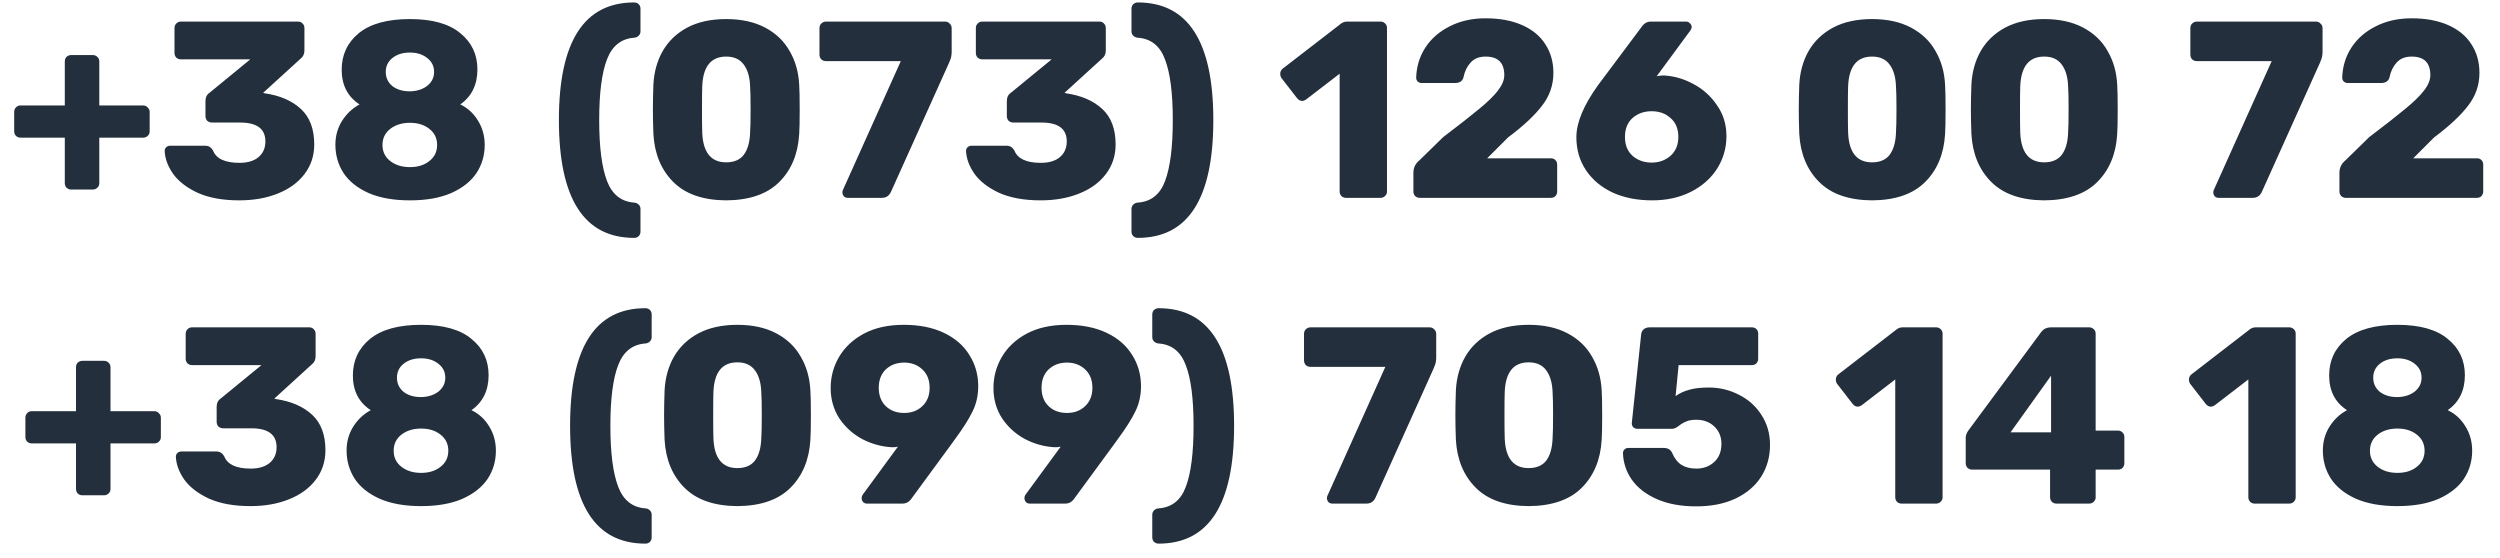 <svg width="139" height="31" viewBox="0 0 139 31" fill="none" xmlns="http://www.w3.org/2000/svg">
<path d="M3.953 10.538C3.86 10.538 3.776 10.505 3.701 10.44C3.636 10.365 3.603 10.281 3.603 10.188V7.654H1.139C1.046 7.654 0.962 7.621 0.887 7.556C0.822 7.481 0.789 7.397 0.789 7.304V6.226C0.789 6.123 0.822 6.039 0.887 5.974C0.953 5.899 1.037 5.862 1.139 5.862H3.603V3.412C3.603 3.309 3.636 3.225 3.701 3.16C3.776 3.095 3.86 3.062 3.953 3.062H5.157C5.26 3.062 5.344 3.095 5.409 3.16C5.484 3.225 5.521 3.309 5.521 3.412V5.862H7.957C8.06 5.862 8.144 5.899 8.209 5.974C8.284 6.039 8.321 6.123 8.321 6.226V7.304C8.321 7.407 8.284 7.491 8.209 7.556C8.144 7.621 8.06 7.654 7.957 7.654H5.521V10.188C5.521 10.291 5.484 10.375 5.409 10.44C5.344 10.505 5.26 10.538 5.157 10.538H3.953ZM13.3 11.14C12.385 11.14 11.615 11 10.99 10.72C10.374 10.431 9.916 10.076 9.618 9.656C9.328 9.236 9.174 8.816 9.156 8.396C9.156 8.312 9.184 8.242 9.24 8.186C9.305 8.13 9.38 8.102 9.464 8.102H11.396C11.508 8.102 11.596 8.125 11.662 8.172C11.727 8.209 11.788 8.275 11.844 8.368C12.021 8.825 12.511 9.054 13.314 9.054C13.771 9.054 14.126 8.947 14.378 8.732C14.63 8.517 14.756 8.228 14.756 7.864C14.756 7.164 14.289 6.814 13.356 6.814H11.788C11.685 6.814 11.596 6.781 11.522 6.716C11.456 6.641 11.424 6.553 11.424 6.45V5.624C11.424 5.409 11.503 5.251 11.662 5.148L13.916 3.3H10.052C9.958 3.3 9.874 3.267 9.8 3.202C9.734 3.127 9.702 3.043 9.702 2.95V1.564C9.702 1.461 9.734 1.377 9.8 1.312C9.865 1.237 9.949 1.2 10.052 1.2H16.576C16.678 1.2 16.762 1.237 16.828 1.312C16.893 1.377 16.926 1.461 16.926 1.564V2.81C16.926 3.006 16.851 3.16 16.702 3.272L14.63 5.162L14.728 5.19C15.568 5.311 16.235 5.601 16.73 6.058C17.224 6.515 17.472 7.173 17.472 8.032C17.472 8.657 17.29 9.208 16.926 9.684C16.571 10.151 16.076 10.51 15.442 10.762C14.816 11.014 14.102 11.14 13.3 11.14ZM22.792 11.14C21.887 11.14 21.122 11.005 20.496 10.734C19.871 10.454 19.404 10.081 19.096 9.614C18.798 9.147 18.648 8.625 18.648 8.046C18.648 7.561 18.77 7.122 19.012 6.73C19.264 6.329 19.591 6.021 19.992 5.806C19.33 5.377 18.998 4.733 18.998 3.874C18.998 3.043 19.316 2.367 19.95 1.844C20.594 1.321 21.542 1.06 22.792 1.06C24.034 1.06 24.967 1.321 25.592 1.844C26.227 2.357 26.544 3.029 26.544 3.86C26.544 4.709 26.227 5.358 25.592 5.806C26.003 6.002 26.33 6.301 26.572 6.702C26.824 7.103 26.95 7.556 26.95 8.06C26.95 8.639 26.796 9.161 26.488 9.628C26.18 10.085 25.714 10.454 25.088 10.734C24.463 11.005 23.698 11.14 22.792 11.14ZM22.792 5.078C23.184 5.069 23.506 4.966 23.758 4.77C24.01 4.565 24.136 4.308 24.136 4C24.136 3.683 24.01 3.426 23.758 3.23C23.506 3.025 23.184 2.922 22.792 2.922C22.391 2.922 22.064 3.025 21.812 3.23C21.57 3.426 21.448 3.683 21.448 4C21.448 4.317 21.57 4.579 21.812 4.784C22.064 4.98 22.391 5.078 22.792 5.078ZM22.792 9.292C23.231 9.292 23.59 9.18 23.87 8.956C24.16 8.732 24.304 8.433 24.304 8.06C24.304 7.687 24.16 7.388 23.87 7.164C23.59 6.94 23.231 6.828 22.792 6.828C22.354 6.828 21.99 6.94 21.7 7.164C21.411 7.388 21.266 7.687 21.266 8.06C21.266 8.433 21.411 8.732 21.7 8.956C21.99 9.18 22.354 9.292 22.792 9.292ZM35.261 13.226C32.47 13.226 31.075 11.042 31.075 6.674C31.075 2.315 32.47 0.136 35.261 0.136C35.364 0.136 35.448 0.169 35.513 0.234C35.578 0.299 35.611 0.383 35.611 0.486V1.746C35.611 1.839 35.578 1.919 35.513 1.984C35.448 2.049 35.368 2.087 35.275 2.096C34.547 2.143 34.038 2.544 33.749 3.3C33.46 4.047 33.315 5.171 33.315 6.674C33.315 8.177 33.46 9.306 33.749 10.062C34.038 10.818 34.547 11.219 35.275 11.266C35.368 11.275 35.448 11.313 35.513 11.378C35.578 11.443 35.611 11.523 35.611 11.616V12.876C35.611 12.979 35.578 13.063 35.513 13.128C35.448 13.193 35.364 13.226 35.261 13.226ZM40.375 11.14C39.087 11.131 38.107 10.79 37.435 10.118C36.763 9.446 36.394 8.559 36.329 7.458C36.31 6.954 36.301 6.501 36.301 6.1C36.301 5.689 36.31 5.223 36.329 4.7C36.366 4 36.539 3.379 36.847 2.838C37.164 2.287 37.617 1.853 38.205 1.536C38.802 1.219 39.525 1.06 40.375 1.06C41.224 1.06 41.947 1.219 42.545 1.536C43.142 1.853 43.595 2.287 43.903 2.838C44.22 3.379 44.397 4 44.435 4.7C44.453 4.961 44.463 5.428 44.463 6.1C44.463 6.753 44.453 7.206 44.435 7.458C44.369 8.559 44.001 9.446 43.329 10.118C42.657 10.79 41.672 11.131 40.375 11.14ZM40.375 9.026C40.813 9.026 41.14 8.886 41.355 8.606C41.569 8.317 41.686 7.911 41.705 7.388C41.723 7.117 41.733 6.679 41.733 6.072C41.733 5.465 41.723 5.036 41.705 4.784C41.686 4.28 41.569 3.883 41.355 3.594C41.14 3.295 40.813 3.146 40.375 3.146C39.535 3.146 39.091 3.692 39.045 4.784C39.035 5.036 39.031 5.465 39.031 6.072C39.031 6.679 39.035 7.117 39.045 7.388C39.091 8.48 39.535 9.026 40.375 9.026ZM47.131 11C47.047 11 46.977 10.972 46.921 10.916C46.865 10.851 46.837 10.776 46.837 10.692C46.837 10.645 46.846 10.603 46.865 10.566L50.085 3.398H45.927C45.824 3.398 45.736 3.365 45.661 3.3C45.596 3.225 45.563 3.137 45.563 3.034V1.564C45.563 1.461 45.596 1.377 45.661 1.312C45.736 1.237 45.824 1.2 45.927 1.2H52.549C52.652 1.2 52.736 1.237 52.801 1.312C52.876 1.377 52.913 1.461 52.913 1.564V2.866C52.913 3.034 52.89 3.179 52.843 3.3C52.796 3.421 52.768 3.491 52.759 3.51L49.539 10.664C49.436 10.888 49.268 11 49.035 11H47.131ZM57.856 11.14C56.942 11.14 56.172 11 55.546 10.72C54.93 10.431 54.473 10.076 54.174 9.656C53.885 9.236 53.731 8.816 53.712 8.396C53.712 8.312 53.74 8.242 53.796 8.186C53.862 8.13 53.936 8.102 54.02 8.102H55.952C56.064 8.102 56.153 8.125 56.218 8.172C56.284 8.209 56.344 8.275 56.4 8.368C56.578 8.825 57.068 9.054 57.87 9.054C58.328 9.054 58.682 8.947 58.934 8.732C59.186 8.517 59.312 8.228 59.312 7.864C59.312 7.164 58.846 6.814 57.912 6.814H56.344C56.242 6.814 56.153 6.781 56.078 6.716C56.013 6.641 55.98 6.553 55.98 6.45V5.624C55.98 5.409 56.06 5.251 56.218 5.148L58.472 3.3H54.608C54.515 3.3 54.431 3.267 54.356 3.202C54.291 3.127 54.258 3.043 54.258 2.95V1.564C54.258 1.461 54.291 1.377 54.356 1.312C54.422 1.237 54.506 1.2 54.608 1.2H61.132C61.235 1.2 61.319 1.237 61.384 1.312C61.45 1.377 61.482 1.461 61.482 1.564V2.81C61.482 3.006 61.408 3.16 61.258 3.272L59.186 5.162L59.284 5.19C60.124 5.311 60.792 5.601 61.286 6.058C61.781 6.515 62.028 7.173 62.028 8.032C62.028 8.657 61.846 9.208 61.482 9.684C61.128 10.151 60.633 10.51 59.998 10.762C59.373 11.014 58.659 11.14 57.856 11.14ZM63.261 13.226C63.167 13.226 63.084 13.193 63.009 13.128C62.944 13.063 62.911 12.979 62.911 12.876V11.616C62.911 11.523 62.944 11.443 63.009 11.378C63.074 11.313 63.154 11.275 63.247 11.266C63.984 11.219 64.493 10.823 64.773 10.076C65.062 9.32 65.207 8.186 65.207 6.674C65.207 5.171 65.062 4.047 64.773 3.3C64.493 2.544 63.984 2.143 63.247 2.096C63.154 2.087 63.074 2.049 63.009 1.984C62.944 1.919 62.911 1.839 62.911 1.746V0.486C62.911 0.383 62.944 0.299 63.009 0.234C63.084 0.169 63.167 0.136 63.261 0.136C66.061 0.136 67.461 2.315 67.461 6.674C67.461 11.042 66.061 13.226 63.261 13.226ZM74.834 11C74.741 11 74.657 10.967 74.582 10.902C74.517 10.827 74.484 10.743 74.484 10.65V4.098L72.608 5.54C72.533 5.587 72.463 5.61 72.398 5.61C72.286 5.61 72.188 5.554 72.104 5.442L71.236 4.322C71.199 4.257 71.18 4.187 71.18 4.112C71.18 3.981 71.231 3.879 71.334 3.804L74.582 1.298C74.675 1.233 74.783 1.2 74.904 1.2H76.752C76.855 1.2 76.939 1.233 77.004 1.298C77.079 1.363 77.116 1.447 77.116 1.55V10.65C77.116 10.753 77.079 10.837 77.004 10.902C76.939 10.967 76.855 11 76.752 11H74.834ZM78.935 11C78.841 11 78.757 10.967 78.683 10.902C78.617 10.827 78.585 10.743 78.585 10.65V9.6C78.585 9.32 78.701 9.087 78.935 8.9L80.237 7.626C81.123 6.954 81.791 6.431 82.239 6.058C82.696 5.685 83.041 5.349 83.275 5.05C83.517 4.742 83.639 4.453 83.639 4.182C83.639 3.491 83.293 3.146 82.603 3.146C82.239 3.146 81.959 3.258 81.763 3.482C81.567 3.697 81.436 3.967 81.371 4.294C81.315 4.509 81.156 4.616 80.895 4.616H79.047C78.963 4.616 78.888 4.588 78.823 4.532C78.767 4.467 78.739 4.397 78.739 4.322C78.757 3.706 78.925 3.151 79.243 2.656C79.569 2.152 80.022 1.755 80.601 1.466C81.179 1.167 81.847 1.018 82.603 1.018C83.387 1.018 84.063 1.144 84.633 1.396C85.202 1.648 85.631 2.003 85.921 2.46C86.219 2.917 86.369 3.449 86.369 4.056C86.369 4.728 86.159 5.335 85.739 5.876C85.328 6.417 84.698 7.005 83.849 7.64L82.687 8.802H86.229C86.331 8.802 86.415 8.835 86.481 8.9C86.546 8.965 86.579 9.049 86.579 9.152V10.65C86.579 10.743 86.546 10.827 86.481 10.902C86.415 10.967 86.331 11 86.229 11H78.935ZM91.86 11.14C91.03 11.14 90.297 10.995 89.662 10.706C89.028 10.407 88.533 9.992 88.178 9.46C87.824 8.928 87.646 8.317 87.646 7.626C87.646 6.823 88.043 5.867 88.836 4.756L91.286 1.48C91.417 1.293 91.585 1.2 91.79 1.2H93.75C93.834 1.2 93.904 1.233 93.96 1.298C94.026 1.354 94.058 1.424 94.058 1.508C94.058 1.555 94.035 1.615 93.988 1.69L92.112 4.238C92.224 4.21 92.355 4.196 92.504 4.196C93.074 4.224 93.624 4.383 94.156 4.672C94.698 4.961 95.136 5.358 95.472 5.862C95.818 6.357 95.99 6.926 95.99 7.57C95.99 8.223 95.818 8.825 95.472 9.376C95.127 9.917 94.642 10.347 94.016 10.664C93.391 10.981 92.672 11.14 91.86 11.14ZM91.832 9.04C92.243 9.04 92.593 8.914 92.882 8.662C93.172 8.401 93.316 8.051 93.316 7.612C93.316 7.164 93.172 6.814 92.882 6.562C92.602 6.31 92.252 6.184 91.832 6.184C91.412 6.184 91.058 6.31 90.768 6.562C90.488 6.814 90.348 7.164 90.348 7.612C90.348 8.06 90.488 8.41 90.768 8.662C91.058 8.914 91.412 9.04 91.832 9.04ZM104.086 11.14C102.798 11.131 101.818 10.79 101.146 10.118C100.474 9.446 100.105 8.559 100.04 7.458C100.021 6.954 100.012 6.501 100.012 6.1C100.012 5.689 100.021 5.223 100.04 4.7C100.077 4 100.25 3.379 100.558 2.838C100.875 2.287 101.328 1.853 101.916 1.536C102.513 1.219 103.236 1.06 104.086 1.06C104.935 1.06 105.658 1.219 106.256 1.536C106.853 1.853 107.306 2.287 107.614 2.838C107.931 3.379 108.108 4 108.146 4.7C108.164 4.961 108.174 5.428 108.174 6.1C108.174 6.753 108.164 7.206 108.146 7.458C108.08 8.559 107.712 9.446 107.04 10.118C106.368 10.79 105.383 11.131 104.086 11.14ZM104.086 9.026C104.524 9.026 104.851 8.886 105.066 8.606C105.28 8.317 105.397 7.911 105.416 7.388C105.434 7.117 105.444 6.679 105.444 6.072C105.444 5.465 105.434 5.036 105.416 4.784C105.397 4.28 105.28 3.883 105.066 3.594C104.851 3.295 104.524 3.146 104.086 3.146C103.246 3.146 102.802 3.692 102.756 4.784C102.746 5.036 102.742 5.465 102.742 6.072C102.742 6.679 102.746 7.117 102.756 7.388C102.802 8.48 103.246 9.026 104.086 9.026ZM113.656 11.14C112.368 11.131 111.388 10.79 110.716 10.118C110.044 9.446 109.675 8.559 109.61 7.458C109.591 6.954 109.582 6.501 109.582 6.1C109.582 5.689 109.591 5.223 109.61 4.7C109.647 4 109.82 3.379 110.128 2.838C110.445 2.287 110.898 1.853 111.486 1.536C112.083 1.219 112.807 1.06 113.656 1.06C114.505 1.06 115.229 1.219 115.826 1.536C116.423 1.853 116.876 2.287 117.184 2.838C117.501 3.379 117.679 4 117.716 4.7C117.735 4.961 117.744 5.428 117.744 6.1C117.744 6.753 117.735 7.206 117.716 7.458C117.651 8.559 117.282 9.446 116.61 10.118C115.938 10.79 114.953 11.131 113.656 11.14ZM113.656 9.026C114.095 9.026 114.421 8.886 114.636 8.606C114.851 8.317 114.967 7.911 114.986 7.388C115.005 7.117 115.014 6.679 115.014 6.072C115.014 5.465 115.005 5.036 114.986 4.784C114.967 4.28 114.851 3.883 114.636 3.594C114.421 3.295 114.095 3.146 113.656 3.146C112.816 3.146 112.373 3.692 112.326 4.784C112.317 5.036 112.312 5.465 112.312 6.072C112.312 6.679 112.317 7.117 112.326 7.388C112.373 8.48 112.816 9.026 113.656 9.026ZM123.352 11C123.268 11 123.198 10.972 123.142 10.916C123.086 10.851 123.058 10.776 123.058 10.692C123.058 10.645 123.067 10.603 123.086 10.566L126.306 3.398H122.148C122.045 3.398 121.956 3.365 121.882 3.3C121.816 3.225 121.784 3.137 121.784 3.034V1.564C121.784 1.461 121.816 1.377 121.882 1.312C121.956 1.237 122.045 1.2 122.148 1.2H128.77C128.872 1.2 128.956 1.237 129.022 1.312C129.096 1.377 129.134 1.461 129.134 1.564V2.866C129.134 3.034 129.11 3.179 129.064 3.3C129.017 3.421 128.989 3.491 128.98 3.51L125.76 10.664C125.657 10.888 125.489 11 125.256 11H123.352ZM130.423 11C130.33 11 130.246 10.967 130.171 10.902C130.106 10.827 130.073 10.743 130.073 10.65V9.6C130.073 9.32 130.19 9.087 130.423 8.9L131.725 7.626C132.612 6.954 133.279 6.431 133.727 6.058C134.184 5.685 134.53 5.349 134.763 5.05C135.006 4.742 135.127 4.453 135.127 4.182C135.127 3.491 134.782 3.146 134.091 3.146C133.727 3.146 133.447 3.258 133.251 3.482C133.055 3.697 132.924 3.967 132.859 4.294C132.803 4.509 132.644 4.616 132.383 4.616H130.535C130.451 4.616 130.376 4.588 130.311 4.532C130.255 4.467 130.227 4.397 130.227 4.322C130.246 3.706 130.414 3.151 130.731 2.656C131.058 2.152 131.51 1.755 132.089 1.466C132.668 1.167 133.335 1.018 134.091 1.018C134.875 1.018 135.552 1.144 136.121 1.396C136.69 1.648 137.12 2.003 137.409 2.46C137.708 2.917 137.857 3.449 137.857 4.056C137.857 4.728 137.647 5.335 137.227 5.876C136.816 6.417 136.186 7.005 135.337 7.64L134.175 8.802H137.717C137.82 8.802 137.904 8.835 137.969 8.9C138.034 8.965 138.067 9.049 138.067 9.152V10.65C138.067 10.743 138.034 10.827 137.969 10.902C137.904 10.967 137.82 11 137.717 11H130.423ZM4.576 27.538C4.482 27.538 4.398 27.505 4.324 27.44C4.258 27.365 4.226 27.281 4.226 27.188V24.654H1.762C1.668 24.654 1.584 24.621 1.51 24.556C1.444 24.481 1.412 24.397 1.412 24.304V23.226C1.412 23.123 1.444 23.039 1.51 22.974C1.575 22.899 1.659 22.862 1.762 22.862H4.226V20.412C4.226 20.309 4.258 20.225 4.324 20.16C4.398 20.095 4.482 20.062 4.576 20.062H5.78C5.882 20.062 5.966 20.095 6.032 20.16C6.106 20.225 6.144 20.309 6.144 20.412V22.862H8.58C8.682 22.862 8.766 22.899 8.832 22.974C8.906 23.039 8.944 23.123 8.944 23.226V24.304C8.944 24.407 8.906 24.491 8.832 24.556C8.766 24.621 8.682 24.654 8.58 24.654H6.144V27.188C6.144 27.291 6.106 27.375 6.032 27.44C5.966 27.505 5.882 27.538 5.78 27.538H4.576ZM13.922 28.14C13.007 28.14 12.237 28 11.612 27.72C10.996 27.431 10.538 27.076 10.24 26.656C9.95 26.236 9.796 25.816 9.778 25.396C9.778 25.312 9.806 25.242 9.862 25.186C9.927 25.13 10.002 25.102 10.086 25.102H12.018C12.13 25.102 12.218 25.125 12.284 25.172C12.349 25.209 12.41 25.275 12.466 25.368C12.643 25.825 13.133 26.054 13.936 26.054C14.393 26.054 14.748 25.947 15 25.732C15.252 25.517 15.378 25.228 15.378 24.864C15.378 24.164 14.911 23.814 13.978 23.814H12.41C12.307 23.814 12.218 23.781 12.144 23.716C12.078 23.641 12.046 23.553 12.046 23.45V22.624C12.046 22.409 12.125 22.251 12.284 22.148L14.538 20.3H10.674C10.58 20.3 10.496 20.267 10.422 20.202C10.356 20.127 10.324 20.043 10.324 19.95V18.564C10.324 18.461 10.356 18.377 10.422 18.312C10.487 18.237 10.571 18.2 10.674 18.2H17.198C17.3 18.2 17.384 18.237 17.45 18.312C17.515 18.377 17.548 18.461 17.548 18.564V19.81C17.548 20.006 17.473 20.16 17.324 20.272L15.252 22.162L15.35 22.19C16.19 22.311 16.857 22.601 17.352 23.058C17.846 23.515 18.094 24.173 18.094 25.032C18.094 25.657 17.912 26.208 17.548 26.684C17.193 27.151 16.698 27.51 16.064 27.762C15.438 28.014 14.724 28.14 13.922 28.14ZM23.414 28.14C22.509 28.14 21.744 28.005 21.118 27.734C20.493 27.454 20.026 27.081 19.718 26.614C19.42 26.147 19.27 25.625 19.27 25.046C19.27 24.561 19.392 24.122 19.634 23.73C19.886 23.329 20.213 23.021 20.614 22.806C19.952 22.377 19.62 21.733 19.62 20.874C19.62 20.043 19.938 19.367 20.572 18.844C21.216 18.321 22.164 18.06 23.414 18.06C24.656 18.06 25.589 18.321 26.214 18.844C26.849 19.357 27.166 20.029 27.166 20.86C27.166 21.709 26.849 22.358 26.214 22.806C26.625 23.002 26.952 23.301 27.194 23.702C27.446 24.103 27.572 24.556 27.572 25.06C27.572 25.639 27.418 26.161 27.11 26.628C26.802 27.085 26.336 27.454 25.71 27.734C25.085 28.005 24.32 28.14 23.414 28.14ZM23.414 22.078C23.806 22.069 24.128 21.966 24.38 21.77C24.632 21.565 24.758 21.308 24.758 21C24.758 20.683 24.632 20.426 24.38 20.23C24.128 20.025 23.806 19.922 23.414 19.922C23.013 19.922 22.686 20.025 22.434 20.23C22.192 20.426 22.07 20.683 22.07 21C22.07 21.317 22.192 21.579 22.434 21.784C22.686 21.98 23.013 22.078 23.414 22.078ZM23.414 26.292C23.853 26.292 24.212 26.18 24.492 25.956C24.782 25.732 24.926 25.433 24.926 25.06C24.926 24.687 24.782 24.388 24.492 24.164C24.212 23.94 23.853 23.828 23.414 23.828C22.976 23.828 22.612 23.94 22.322 24.164C22.033 24.388 21.888 24.687 21.888 25.06C21.888 25.433 22.033 25.732 22.322 25.956C22.612 26.18 22.976 26.292 23.414 26.292ZM35.883 30.226C33.092 30.226 31.697 28.042 31.697 23.674C31.697 19.315 33.092 17.136 35.883 17.136C35.986 17.136 36.07 17.169 36.135 17.234C36.2 17.299 36.233 17.383 36.233 17.486V18.746C36.233 18.839 36.2 18.919 36.135 18.984C36.07 19.049 35.99 19.087 35.897 19.096C35.169 19.143 34.66 19.544 34.371 20.3C34.082 21.047 33.937 22.171 33.937 23.674C33.937 25.177 34.082 26.306 34.371 27.062C34.66 27.818 35.169 28.219 35.897 28.266C35.99 28.275 36.07 28.313 36.135 28.378C36.2 28.443 36.233 28.523 36.233 28.616V29.876C36.233 29.979 36.2 30.063 36.135 30.128C36.07 30.193 35.986 30.226 35.883 30.226ZM40.997 28.14C39.709 28.131 38.729 27.79 38.057 27.118C37.385 26.446 37.016 25.559 36.951 24.458C36.932 23.954 36.923 23.501 36.923 23.1C36.923 22.689 36.932 22.223 36.951 21.7C36.988 21 37.161 20.379 37.469 19.838C37.786 19.287 38.239 18.853 38.827 18.536C39.424 18.219 40.147 18.06 40.997 18.06C41.846 18.06 42.569 18.219 43.167 18.536C43.764 18.853 44.217 19.287 44.525 19.838C44.842 20.379 45.019 21 45.057 21.7C45.075 21.961 45.085 22.428 45.085 23.1C45.085 23.753 45.075 24.206 45.057 24.458C44.991 25.559 44.623 26.446 43.951 27.118C43.279 27.79 42.294 28.131 40.997 28.14ZM40.997 26.026C41.435 26.026 41.762 25.886 41.977 25.606C42.191 25.317 42.308 24.911 42.327 24.388C42.345 24.117 42.355 23.679 42.355 23.072C42.355 22.465 42.345 22.036 42.327 21.784C42.308 21.28 42.191 20.883 41.977 20.594C41.762 20.295 41.435 20.146 40.997 20.146C40.157 20.146 39.713 20.692 39.667 21.784C39.657 22.036 39.653 22.465 39.653 23.072C39.653 23.679 39.657 24.117 39.667 24.388C39.713 25.48 40.157 26.026 40.997 26.026ZM48.201 28C48.117 28 48.047 27.972 47.991 27.916C47.935 27.851 47.907 27.776 47.907 27.692C47.907 27.627 47.926 27.566 47.963 27.51L49.923 24.836C49.802 24.864 49.676 24.873 49.545 24.864C48.976 24.827 48.434 24.673 47.921 24.402C47.408 24.122 46.988 23.739 46.661 23.254C46.344 22.759 46.185 22.199 46.185 21.574C46.185 20.958 46.339 20.384 46.647 19.852C46.964 19.311 47.426 18.877 48.033 18.55C48.649 18.223 49.386 18.06 50.245 18.06C51.113 18.06 51.86 18.209 52.485 18.508C53.11 18.807 53.582 19.217 53.899 19.74C54.226 20.253 54.389 20.832 54.389 21.476C54.389 21.989 54.282 22.461 54.067 22.89C53.862 23.31 53.549 23.805 53.129 24.374L52.877 24.724L50.679 27.72C50.548 27.907 50.38 28 50.175 28H48.201ZM50.273 22.96C50.684 22.96 51.02 22.834 51.281 22.582C51.552 22.33 51.687 21.989 51.687 21.56C51.687 21.131 51.552 20.79 51.281 20.538C51.01 20.286 50.674 20.16 50.273 20.16C49.862 20.16 49.522 20.286 49.251 20.538C48.99 20.79 48.859 21.131 48.859 21.56C48.859 21.989 48.99 22.33 49.251 22.582C49.512 22.834 49.853 22.96 50.273 22.96ZM57.252 28C57.168 28 57.098 27.972 57.042 27.916C56.986 27.851 56.958 27.776 56.958 27.692C56.958 27.627 56.976 27.566 57.014 27.51L58.974 24.836C58.852 24.864 58.726 24.873 58.596 24.864C58.026 24.827 57.485 24.673 56.972 24.402C56.458 24.122 56.038 23.739 55.712 23.254C55.394 22.759 55.236 22.199 55.236 21.574C55.236 20.958 55.39 20.384 55.698 19.852C56.015 19.311 56.477 18.877 57.084 18.55C57.7 18.223 58.437 18.06 59.296 18.06C60.164 18.06 60.91 18.209 61.536 18.508C62.161 18.807 62.632 19.217 62.95 19.74C63.276 20.253 63.44 20.832 63.44 21.476C63.44 21.989 63.332 22.461 63.118 22.89C62.912 23.31 62.6 23.805 62.18 24.374L61.928 24.724L59.73 27.72C59.599 27.907 59.431 28 59.226 28H57.252ZM59.324 22.96C59.734 22.96 60.07 22.834 60.332 22.582C60.602 22.33 60.738 21.989 60.738 21.56C60.738 21.131 60.602 20.79 60.332 20.538C60.061 20.286 59.725 20.16 59.324 20.16C58.913 20.16 58.572 20.286 58.302 20.538C58.04 20.79 57.91 21.131 57.91 21.56C57.91 21.989 58.04 22.33 58.302 22.582C58.563 22.834 58.904 22.96 59.324 22.96ZM64.416 30.226C64.323 30.226 64.239 30.193 64.164 30.128C64.099 30.063 64.066 29.979 64.066 29.876V28.616C64.066 28.523 64.099 28.443 64.164 28.378C64.23 28.313 64.309 28.275 64.402 28.266C65.139 28.219 65.648 27.823 65.928 27.076C66.218 26.32 66.362 25.186 66.362 23.674C66.362 22.171 66.218 21.047 65.928 20.3C65.648 19.544 65.139 19.143 64.402 19.096C64.309 19.087 64.23 19.049 64.164 18.984C64.099 18.919 64.066 18.839 64.066 18.746V17.486C64.066 17.383 64.099 17.299 64.164 17.234C64.239 17.169 64.323 17.136 64.416 17.136C67.216 17.136 68.616 19.315 68.616 23.674C68.616 28.042 67.216 30.226 64.416 30.226ZM74.071 28C73.987 28 73.917 27.972 73.861 27.916C73.805 27.851 73.777 27.776 73.777 27.692C73.777 27.645 73.787 27.603 73.805 27.566L77.025 20.398H72.867C72.765 20.398 72.676 20.365 72.601 20.3C72.536 20.225 72.503 20.137 72.503 20.034V18.564C72.503 18.461 72.536 18.377 72.601 18.312C72.676 18.237 72.765 18.2 72.867 18.2H79.489C79.592 18.2 79.676 18.237 79.741 18.312C79.816 18.377 79.853 18.461 79.853 18.564V19.866C79.853 20.034 79.83 20.179 79.783 20.3C79.737 20.421 79.709 20.491 79.699 20.51L76.479 27.664C76.377 27.888 76.209 28 75.975 28H74.071ZM84.993 28.14C83.705 28.131 82.725 27.79 82.053 27.118C81.381 26.446 81.012 25.559 80.947 24.458C80.928 23.954 80.919 23.501 80.919 23.1C80.919 22.689 80.928 22.223 80.947 21.7C80.984 21 81.157 20.379 81.465 19.838C81.782 19.287 82.235 18.853 82.823 18.536C83.42 18.219 84.143 18.06 84.993 18.06C85.842 18.06 86.565 18.219 87.163 18.536C87.76 18.853 88.213 19.287 88.521 19.838C88.838 20.379 89.015 21 89.053 21.7C89.071 21.961 89.081 22.428 89.081 23.1C89.081 23.753 89.071 24.206 89.053 24.458C88.987 25.559 88.619 26.446 87.947 27.118C87.275 27.79 86.29 28.131 84.993 28.14ZM84.993 26.026C85.431 26.026 85.758 25.886 85.973 25.606C86.187 25.317 86.304 24.911 86.323 24.388C86.341 24.117 86.351 23.679 86.351 23.072C86.351 22.465 86.341 22.036 86.323 21.784C86.304 21.28 86.187 20.883 85.973 20.594C85.758 20.295 85.431 20.146 84.993 20.146C84.153 20.146 83.709 20.692 83.663 21.784C83.653 22.036 83.649 22.465 83.649 23.072C83.649 23.679 83.653 24.117 83.663 24.388C83.709 25.48 84.153 26.026 84.993 26.026ZM94.311 28.154C93.462 28.154 92.729 28.019 92.113 27.748C91.506 27.477 91.044 27.118 90.727 26.67C90.419 26.222 90.256 25.732 90.237 25.2C90.237 25.116 90.265 25.046 90.321 24.99C90.377 24.934 90.447 24.906 90.531 24.906H92.505C92.729 24.906 92.883 24.995 92.967 25.172C93.098 25.48 93.27 25.704 93.485 25.844C93.709 25.984 93.984 26.054 94.311 26.054C94.712 26.054 95.044 25.933 95.305 25.69C95.576 25.447 95.711 25.107 95.711 24.668C95.711 24.285 95.58 23.968 95.319 23.716C95.058 23.464 94.722 23.338 94.311 23.338C94.078 23.338 93.891 23.371 93.751 23.436C93.611 23.492 93.476 23.571 93.345 23.674C93.205 23.786 93.084 23.842 92.981 23.842H91.035C90.951 23.842 90.876 23.814 90.811 23.758C90.755 23.693 90.727 23.618 90.727 23.534L91.245 18.62C91.254 18.489 91.301 18.387 91.385 18.312C91.478 18.237 91.586 18.2 91.707 18.2H97.405C97.508 18.2 97.592 18.233 97.657 18.298C97.722 18.363 97.755 18.447 97.755 18.55V19.95C97.755 20.043 97.722 20.127 97.657 20.202C97.592 20.267 97.508 20.3 97.405 20.3H93.331L93.163 22.022C93.387 21.863 93.639 21.747 93.919 21.672C94.199 21.588 94.563 21.546 95.011 21.546C95.608 21.546 96.168 21.681 96.691 21.952C97.214 22.213 97.629 22.587 97.937 23.072C98.254 23.557 98.413 24.113 98.413 24.738C98.413 25.391 98.25 25.979 97.923 26.502C97.596 27.015 97.12 27.421 96.495 27.72C95.879 28.009 95.151 28.154 94.311 28.154ZM105.726 28C105.632 28 105.548 27.967 105.474 27.902C105.408 27.827 105.376 27.743 105.376 27.65V21.098L103.5 22.54C103.425 22.587 103.355 22.61 103.29 22.61C103.178 22.61 103.08 22.554 102.996 22.442L102.128 21.322C102.09 21.257 102.072 21.187 102.072 21.112C102.072 20.981 102.123 20.879 102.226 20.804L105.474 18.298C105.567 18.233 105.674 18.2 105.796 18.2H107.644C107.746 18.2 107.83 18.233 107.896 18.298C107.97 18.363 108.008 18.447 108.008 18.55V27.65C108.008 27.753 107.97 27.837 107.896 27.902C107.83 27.967 107.746 28 107.644 28H105.726ZM114.334 28C114.241 28 114.157 27.967 114.082 27.902C114.017 27.827 113.984 27.743 113.984 27.65V26.11H109.644C109.551 26.11 109.467 26.077 109.392 26.012C109.327 25.937 109.294 25.853 109.294 25.76V24.346C109.294 24.206 109.346 24.066 109.448 23.926L113.508 18.438C113.639 18.279 113.812 18.2 114.026 18.2H116.154C116.257 18.2 116.341 18.233 116.406 18.298C116.481 18.363 116.518 18.447 116.518 18.55V23.94H117.75C117.862 23.94 117.951 23.977 118.016 24.052C118.082 24.117 118.114 24.197 118.114 24.29V25.76C118.114 25.853 118.082 25.937 118.016 26.012C117.951 26.077 117.867 26.11 117.764 26.11H116.518V27.65C116.518 27.753 116.481 27.837 116.406 27.902C116.341 27.967 116.257 28 116.154 28H114.334ZM111.786 24.038H114.04V20.888L111.786 24.038ZM125.358 28C125.265 28 125.181 27.967 125.106 27.902C125.041 27.827 125.008 27.743 125.008 27.65V21.098L123.132 22.54C123.058 22.587 122.988 22.61 122.922 22.61C122.81 22.61 122.712 22.554 122.628 22.442L121.76 21.322C121.723 21.257 121.704 21.187 121.704 21.112C121.704 20.981 121.756 20.879 121.858 20.804L125.106 18.298C125.2 18.233 125.307 18.2 125.428 18.2H127.276C127.379 18.2 127.463 18.233 127.528 18.298C127.603 18.363 127.64 18.447 127.64 18.55V27.65C127.64 27.753 127.603 27.837 127.528 27.902C127.463 27.967 127.379 28 127.276 28H125.358ZM133.295 28.14C132.39 28.14 131.624 28.005 130.999 27.734C130.374 27.454 129.907 27.081 129.599 26.614C129.3 26.147 129.151 25.625 129.151 25.046C129.151 24.561 129.272 24.122 129.515 23.73C129.767 23.329 130.094 23.021 130.495 22.806C129.832 22.377 129.501 21.733 129.501 20.874C129.501 20.043 129.818 19.367 130.453 18.844C131.097 18.321 132.044 18.06 133.295 18.06C134.536 18.06 135.47 18.321 136.095 18.844C136.73 19.357 137.047 20.029 137.047 20.86C137.047 21.709 136.73 22.358 136.095 22.806C136.506 23.002 136.832 23.301 137.075 23.702C137.327 24.103 137.453 24.556 137.453 25.06C137.453 25.639 137.299 26.161 136.991 26.628C136.683 27.085 136.216 27.454 135.591 27.734C134.966 28.005 134.2 28.14 133.295 28.14ZM133.295 22.078C133.687 22.069 134.009 21.966 134.261 21.77C134.513 21.565 134.639 21.308 134.639 21C134.639 20.683 134.513 20.426 134.261 20.23C134.009 20.025 133.687 19.922 133.295 19.922C132.894 19.922 132.567 20.025 132.315 20.23C132.072 20.426 131.951 20.683 131.951 21C131.951 21.317 132.072 21.579 132.315 21.784C132.567 21.98 132.894 22.078 133.295 22.078ZM133.295 26.292C133.734 26.292 134.093 26.18 134.373 25.956C134.662 25.732 134.807 25.433 134.807 25.06C134.807 24.687 134.662 24.388 134.373 24.164C134.093 23.94 133.734 23.828 133.295 23.828C132.856 23.828 132.492 23.94 132.203 24.164C131.914 24.388 131.769 24.687 131.769 25.06C131.769 25.433 131.914 25.732 132.203 25.956C132.492 26.18 132.856 26.292 133.295 26.292Z" fill="#232F3C"/>
</svg>
